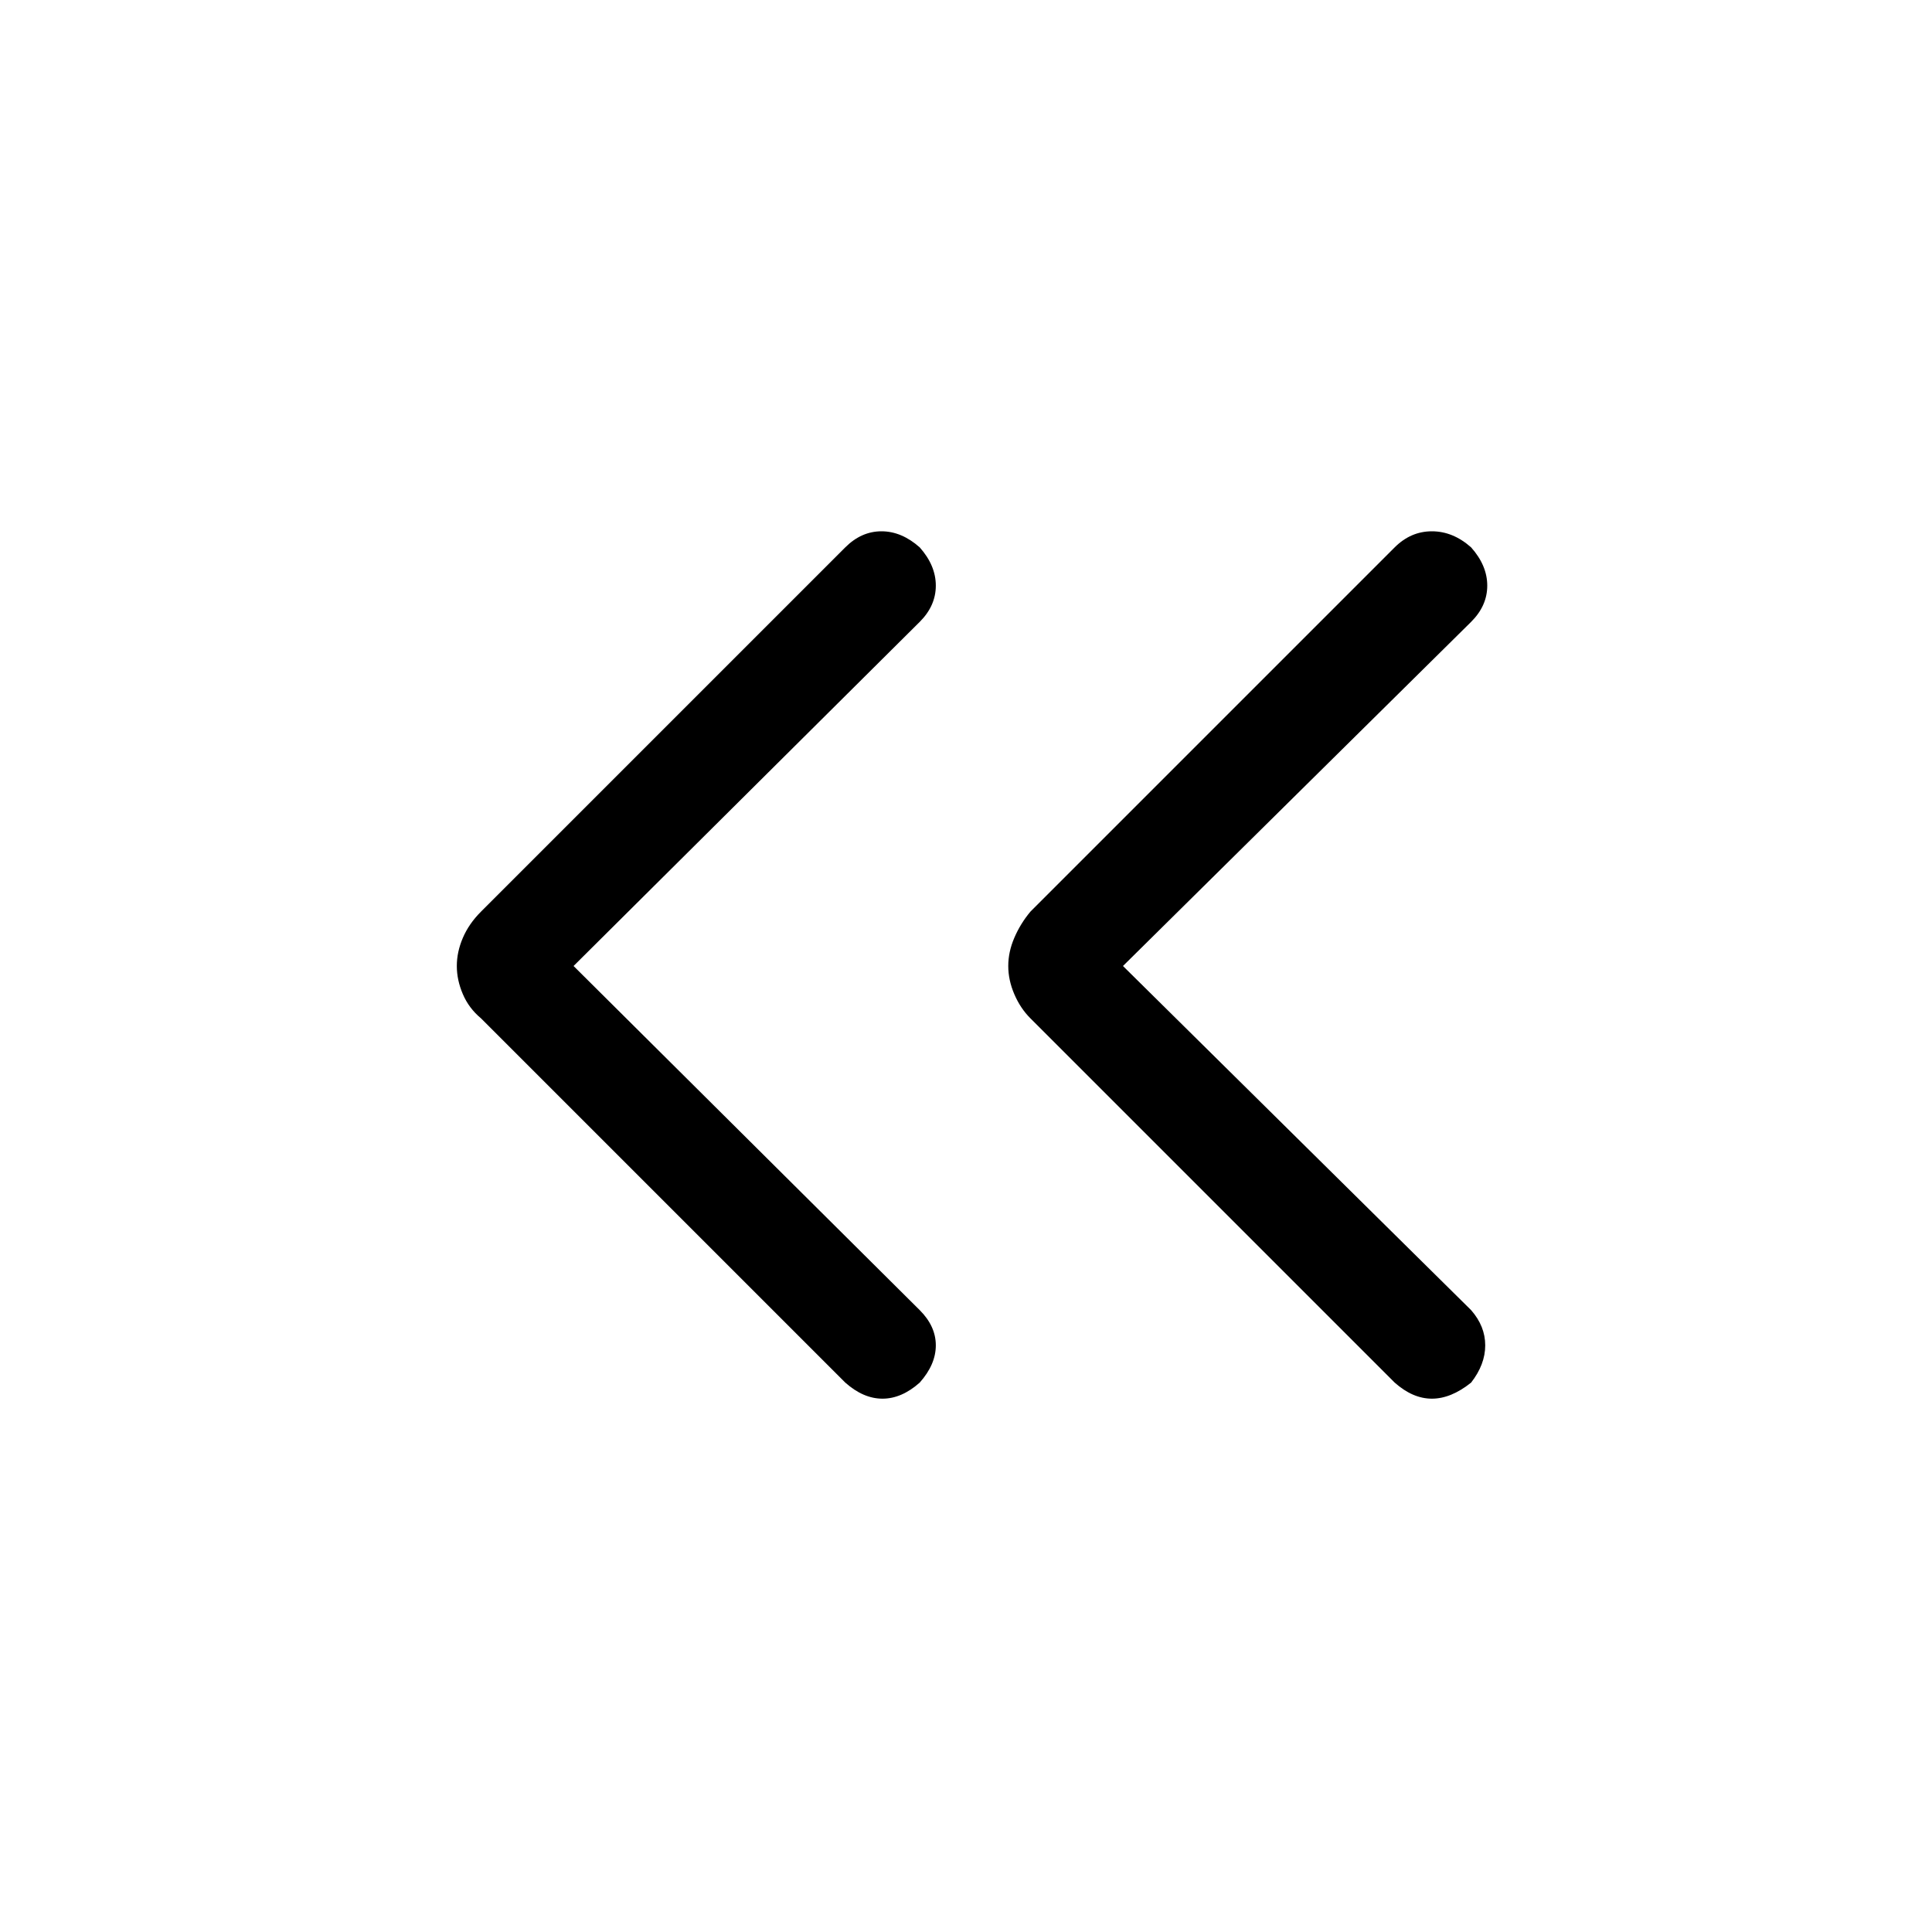 <svg xmlns="http://www.w3.org/2000/svg" height="40" width="40"><path d="m28.875 28.625-7.542-7.542q-.208-.208-.333-.5-.125-.291-.125-.583t.125-.583q.125-.292.333-.542l7.542-7.542q.333-.333.771-.333.437 0 .812.333.334.375.334.792 0 .417-.334.75L23.25 20l7.208 7.125q.292.333.292.729 0 .396-.292.771-.416.333-.812.333-.396 0-.771-.333Zm-11.375 0-7.542-7.542q-.25-.208-.375-.5-.125-.291-.125-.583t.125-.583q.125-.292.375-.542l7.542-7.542q.333-.333.75-.333t.792.333q.333.375.333.792 0 .417-.333.75L11.875 20l7.167 7.125q.333.333.333.729 0 .396-.333.771-.375.333-.771.333t-.771-.333Z"/></svg>